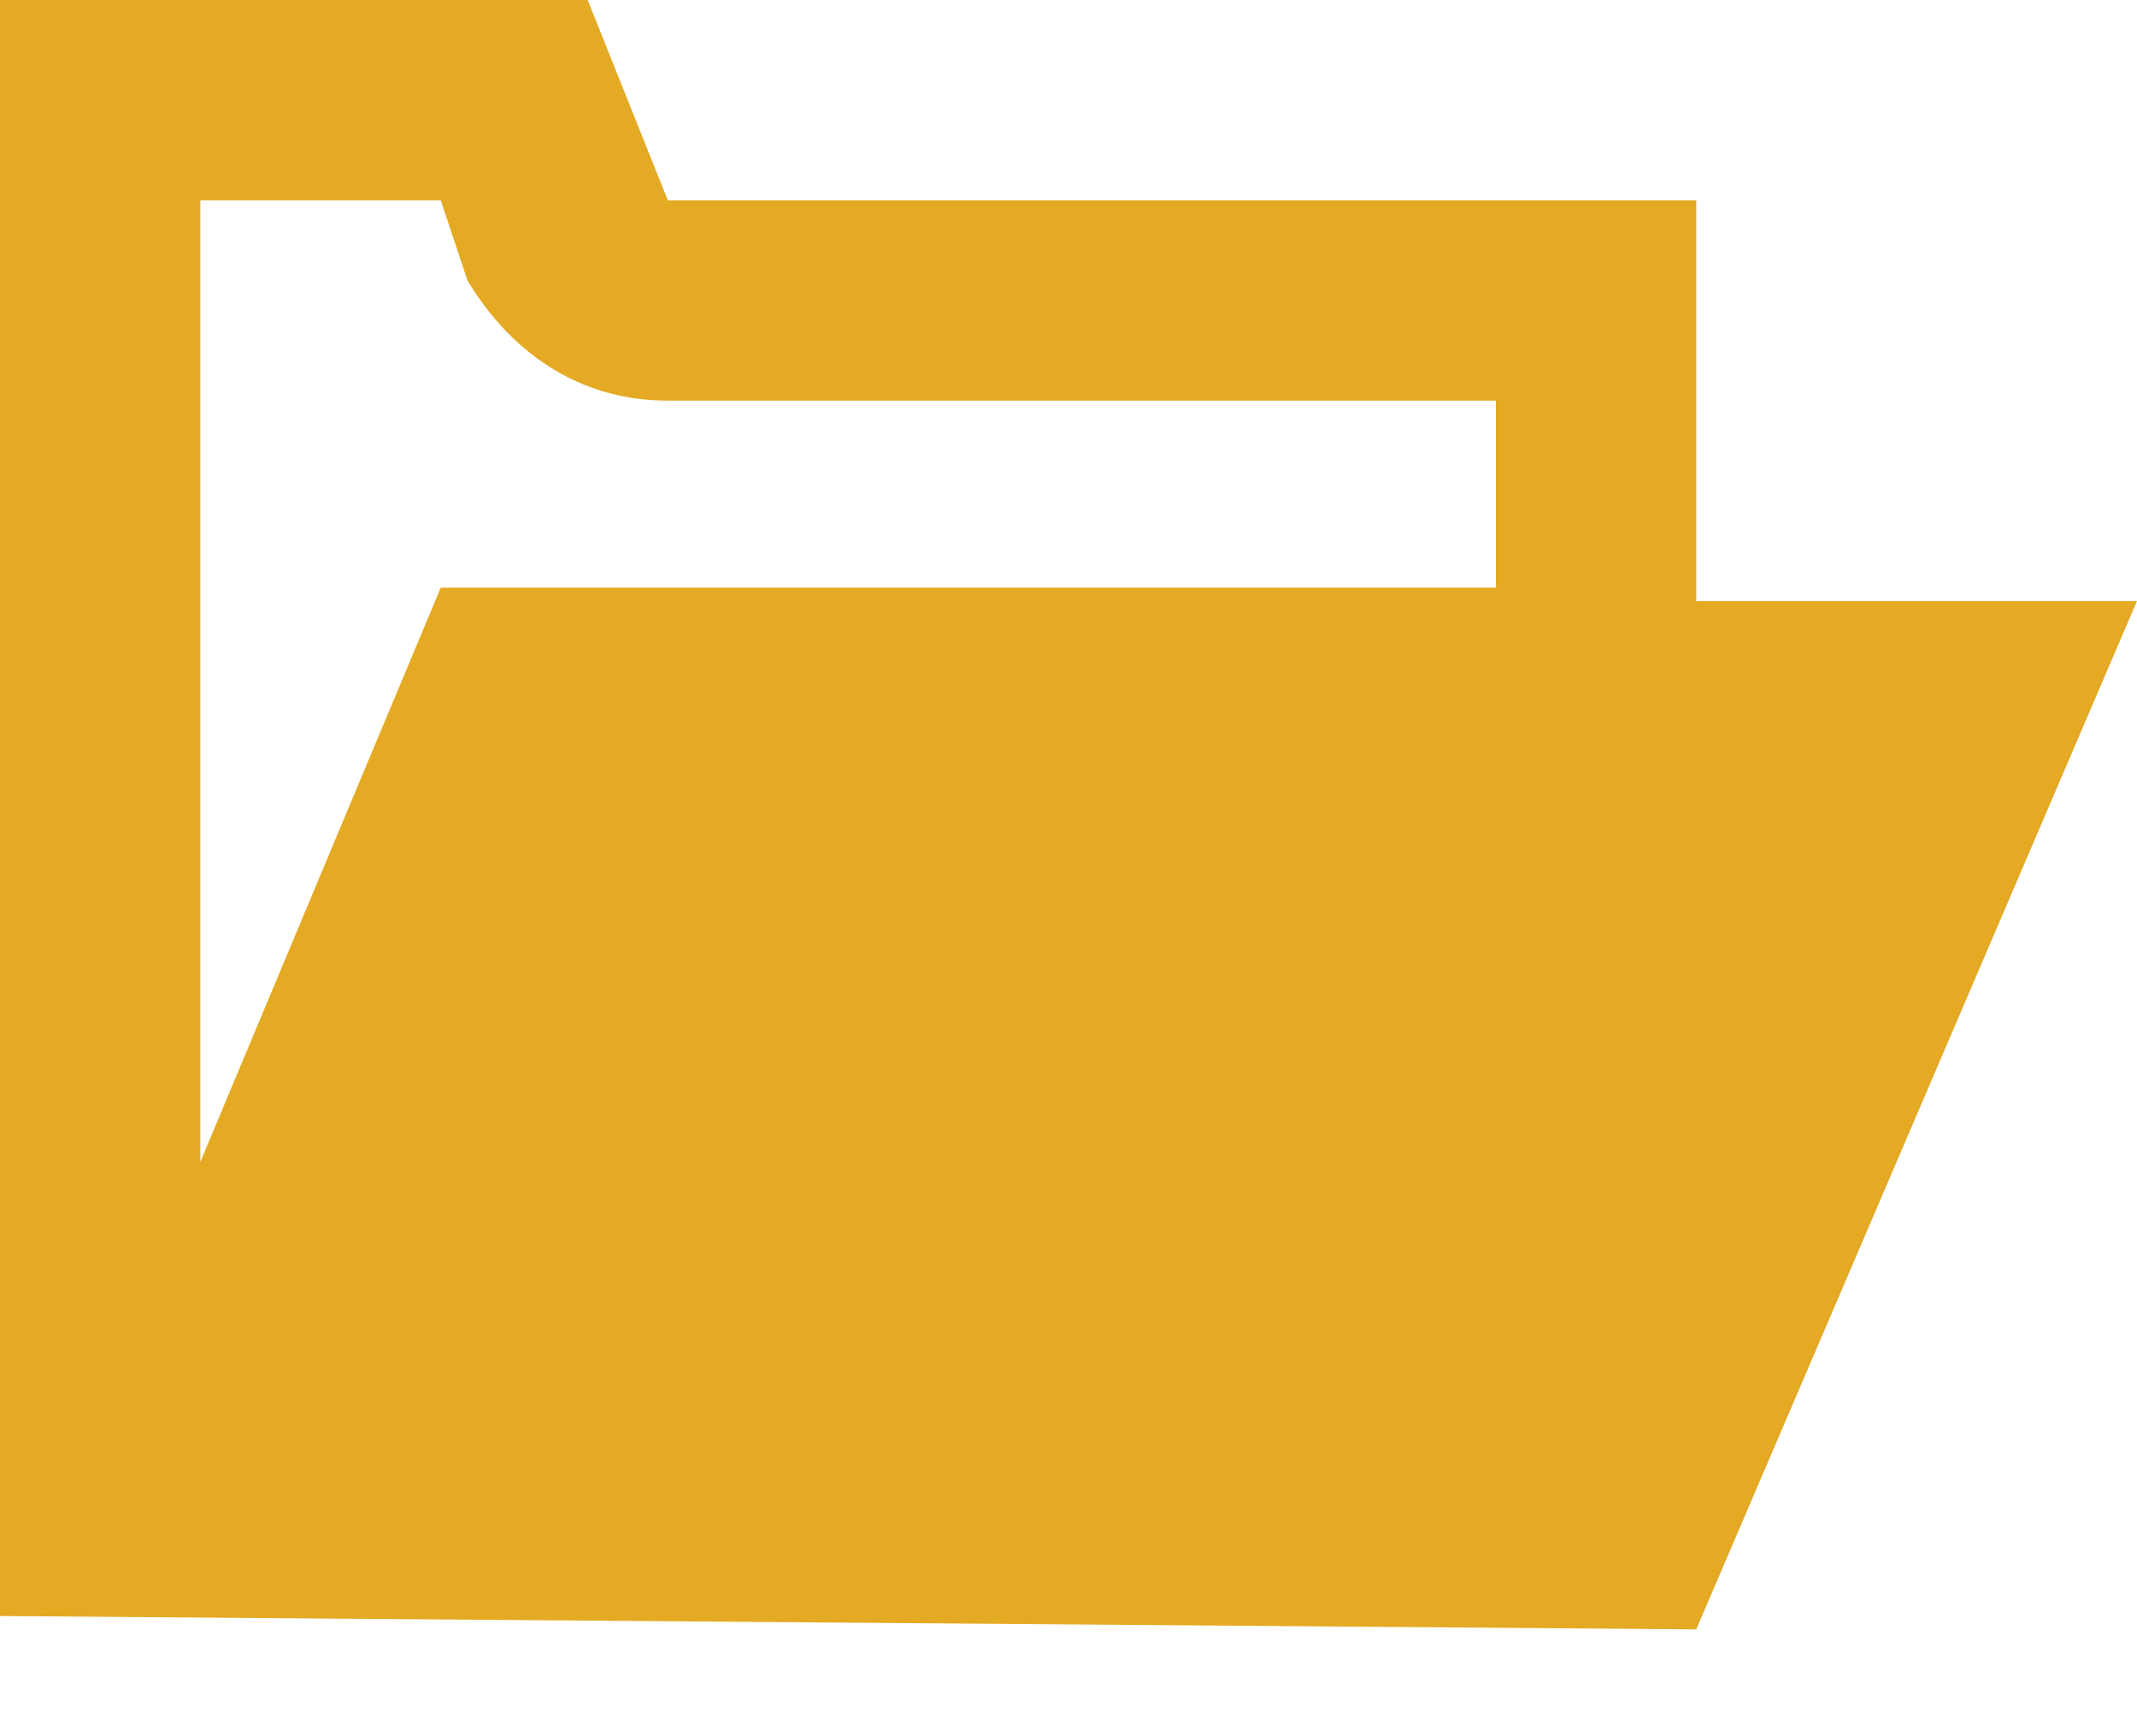 <svg width="16" height="13" viewBox="0 0 16 13" fill="none" xmlns="http://www.w3.org/2000/svg">
<path d="M12.7 12.2L16 4.5H12.7V1.5H5L4.4 0H0V1.5V3V12.1L12.7 12.2ZM1.5 3.1V1.5H3.3L3.5 2.1C3.8 2.6 4.3 3 5 3H11.2V4.4H3.3L1.5 8.7V3.1Z" fill="#E4AA24"/>
</svg>
